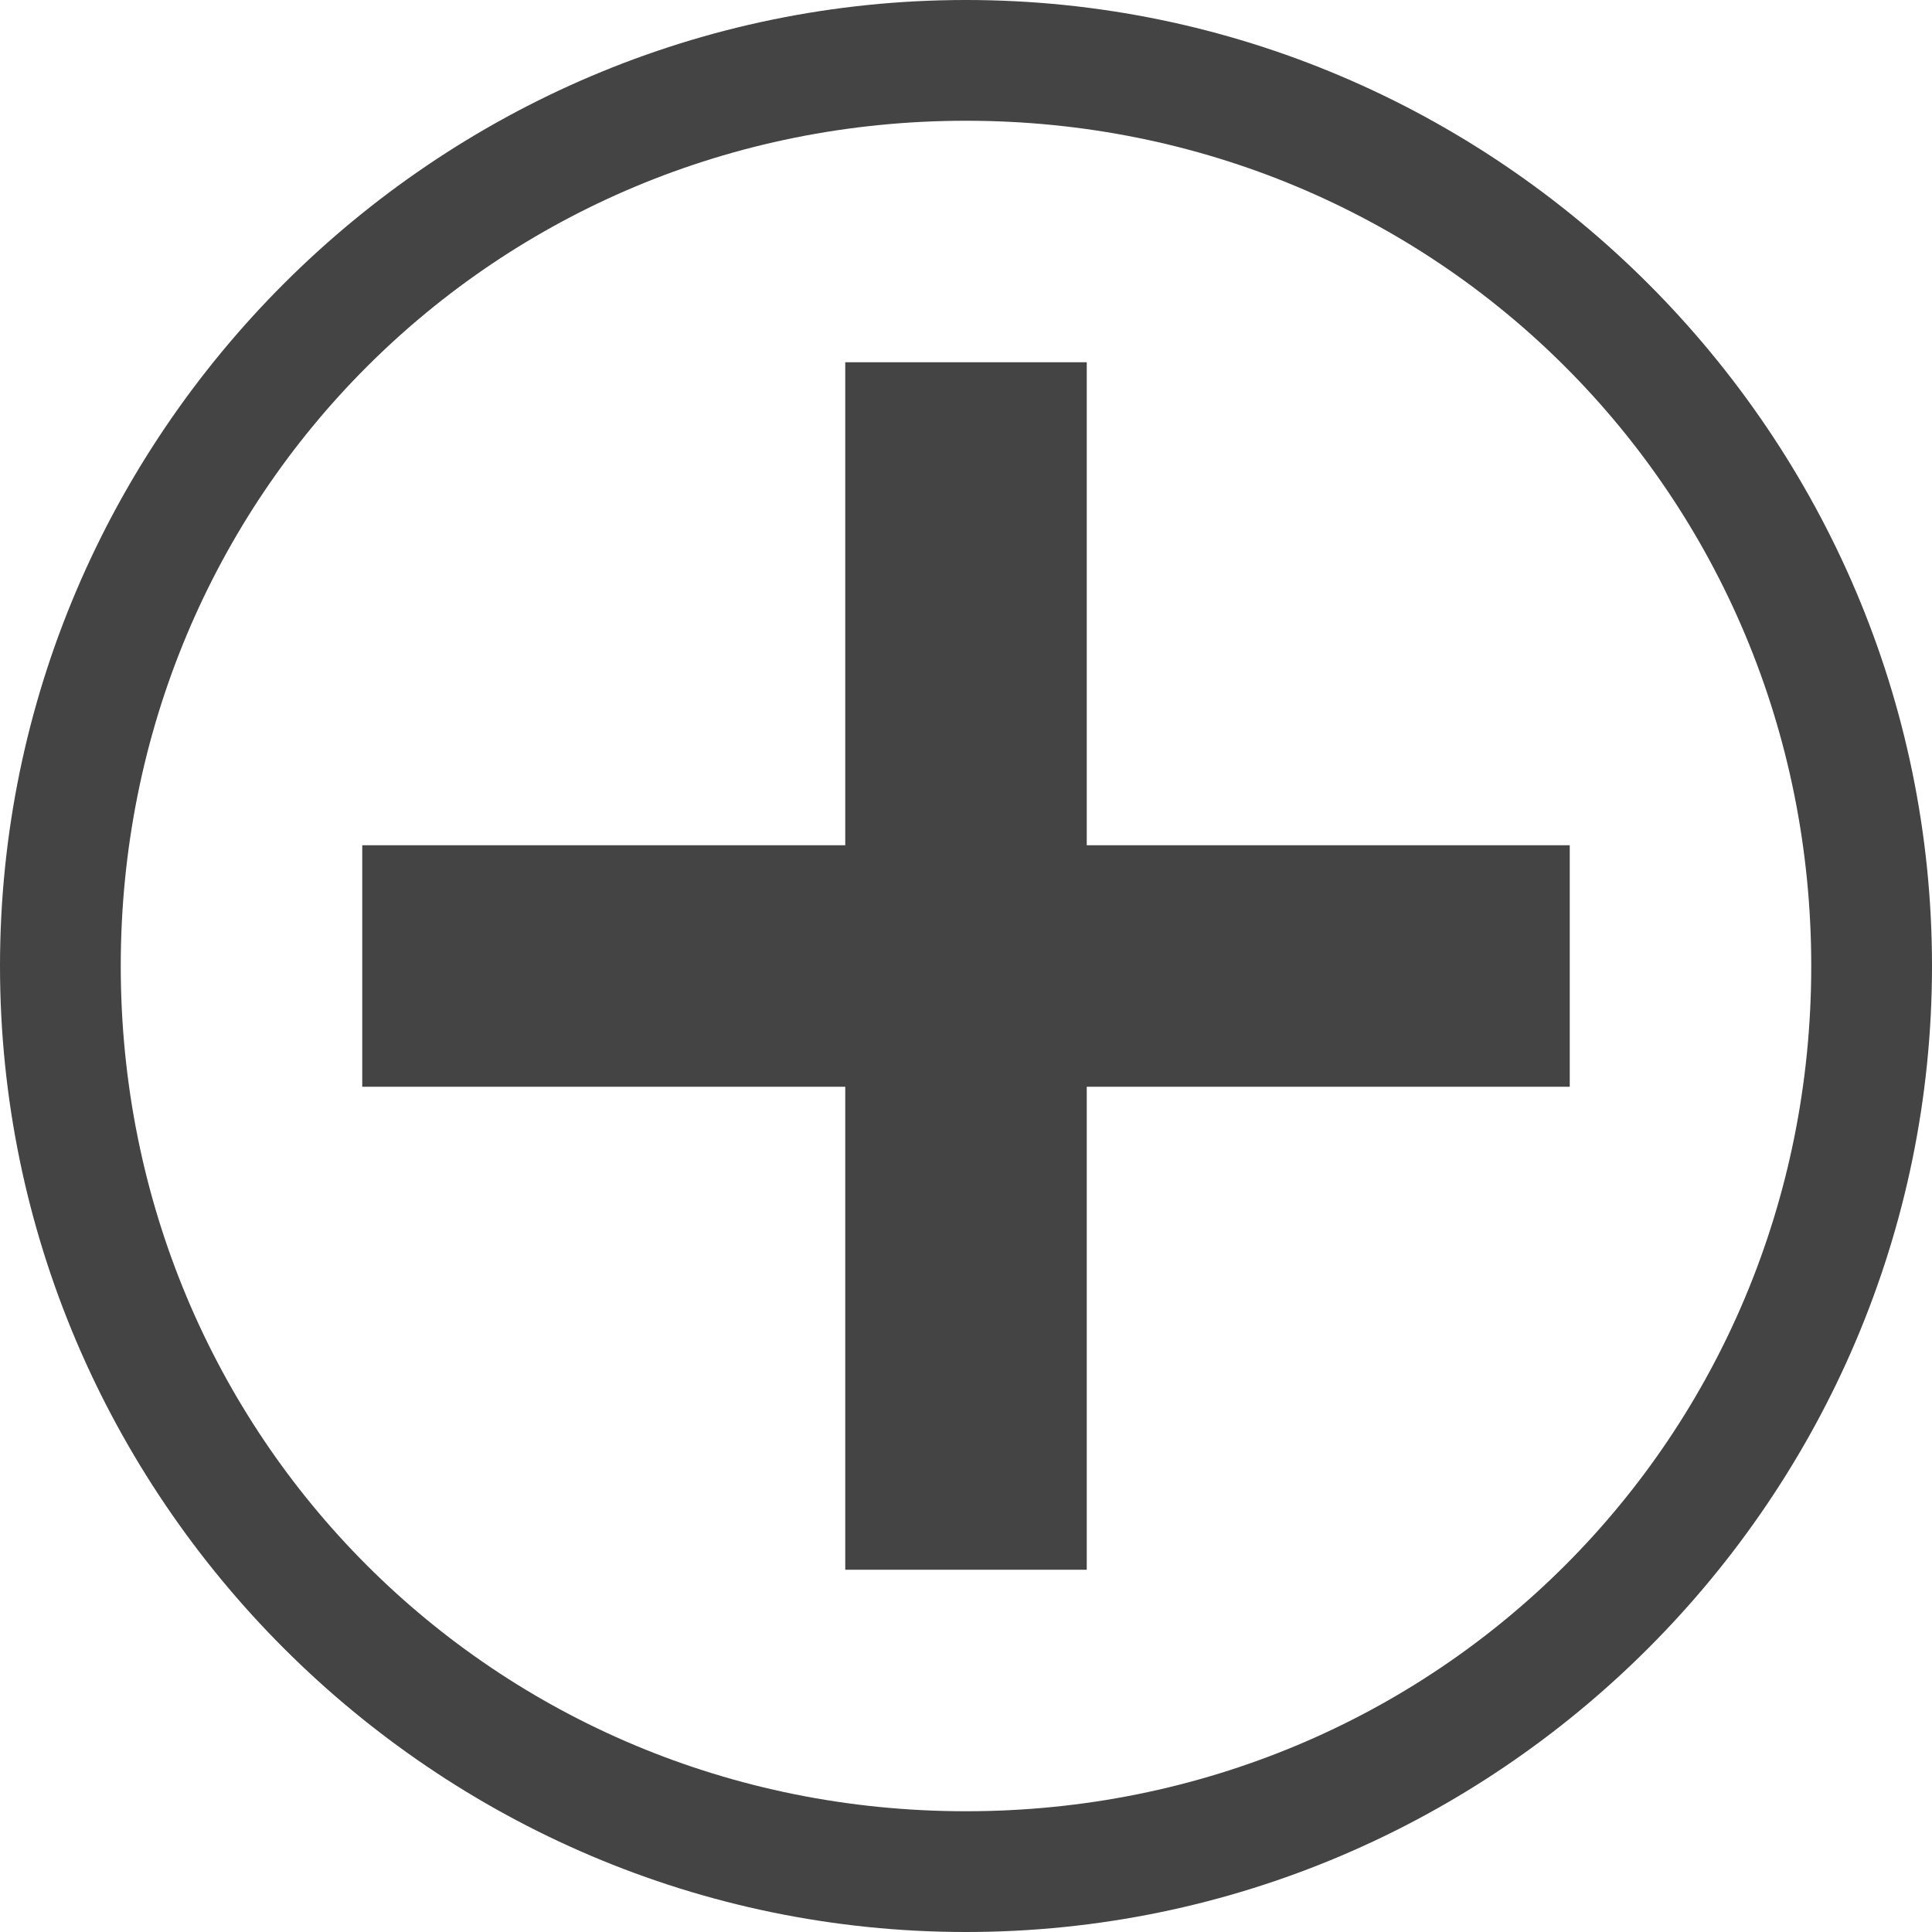 <?xml version="1.0" encoding="utf-8"?>
<!-- Generated by IcoMoon.io -->
<!DOCTYPE svg PUBLIC "-//W3C//DTD SVG 1.1//EN" "http://www.w3.org/Graphics/SVG/1.1/DTD/svg11.dtd">
<svg version="1.1" xmlns="http://www.w3.org/2000/svg" xmlns:xlink="http://www.w3.org/1999/xlink" width="64" height="64" viewBox="0 0 64 64">
<path fill="#444444" d="M32 4c15.6 0 28 12.4 28 28s-12.4 28-28 28-28-12.4-28-28 12.4-28 28-28zM32 0c-17.6 0-32 14.4-32 32s14.4 32 32 32 32-14.4 32-32-14.4-32-32-32v0z"></path>
<path fill="#444444" d="M52 28h-16v-16h-8v16h-16v8h16v16h8v-16h16z"></path>
</svg>
